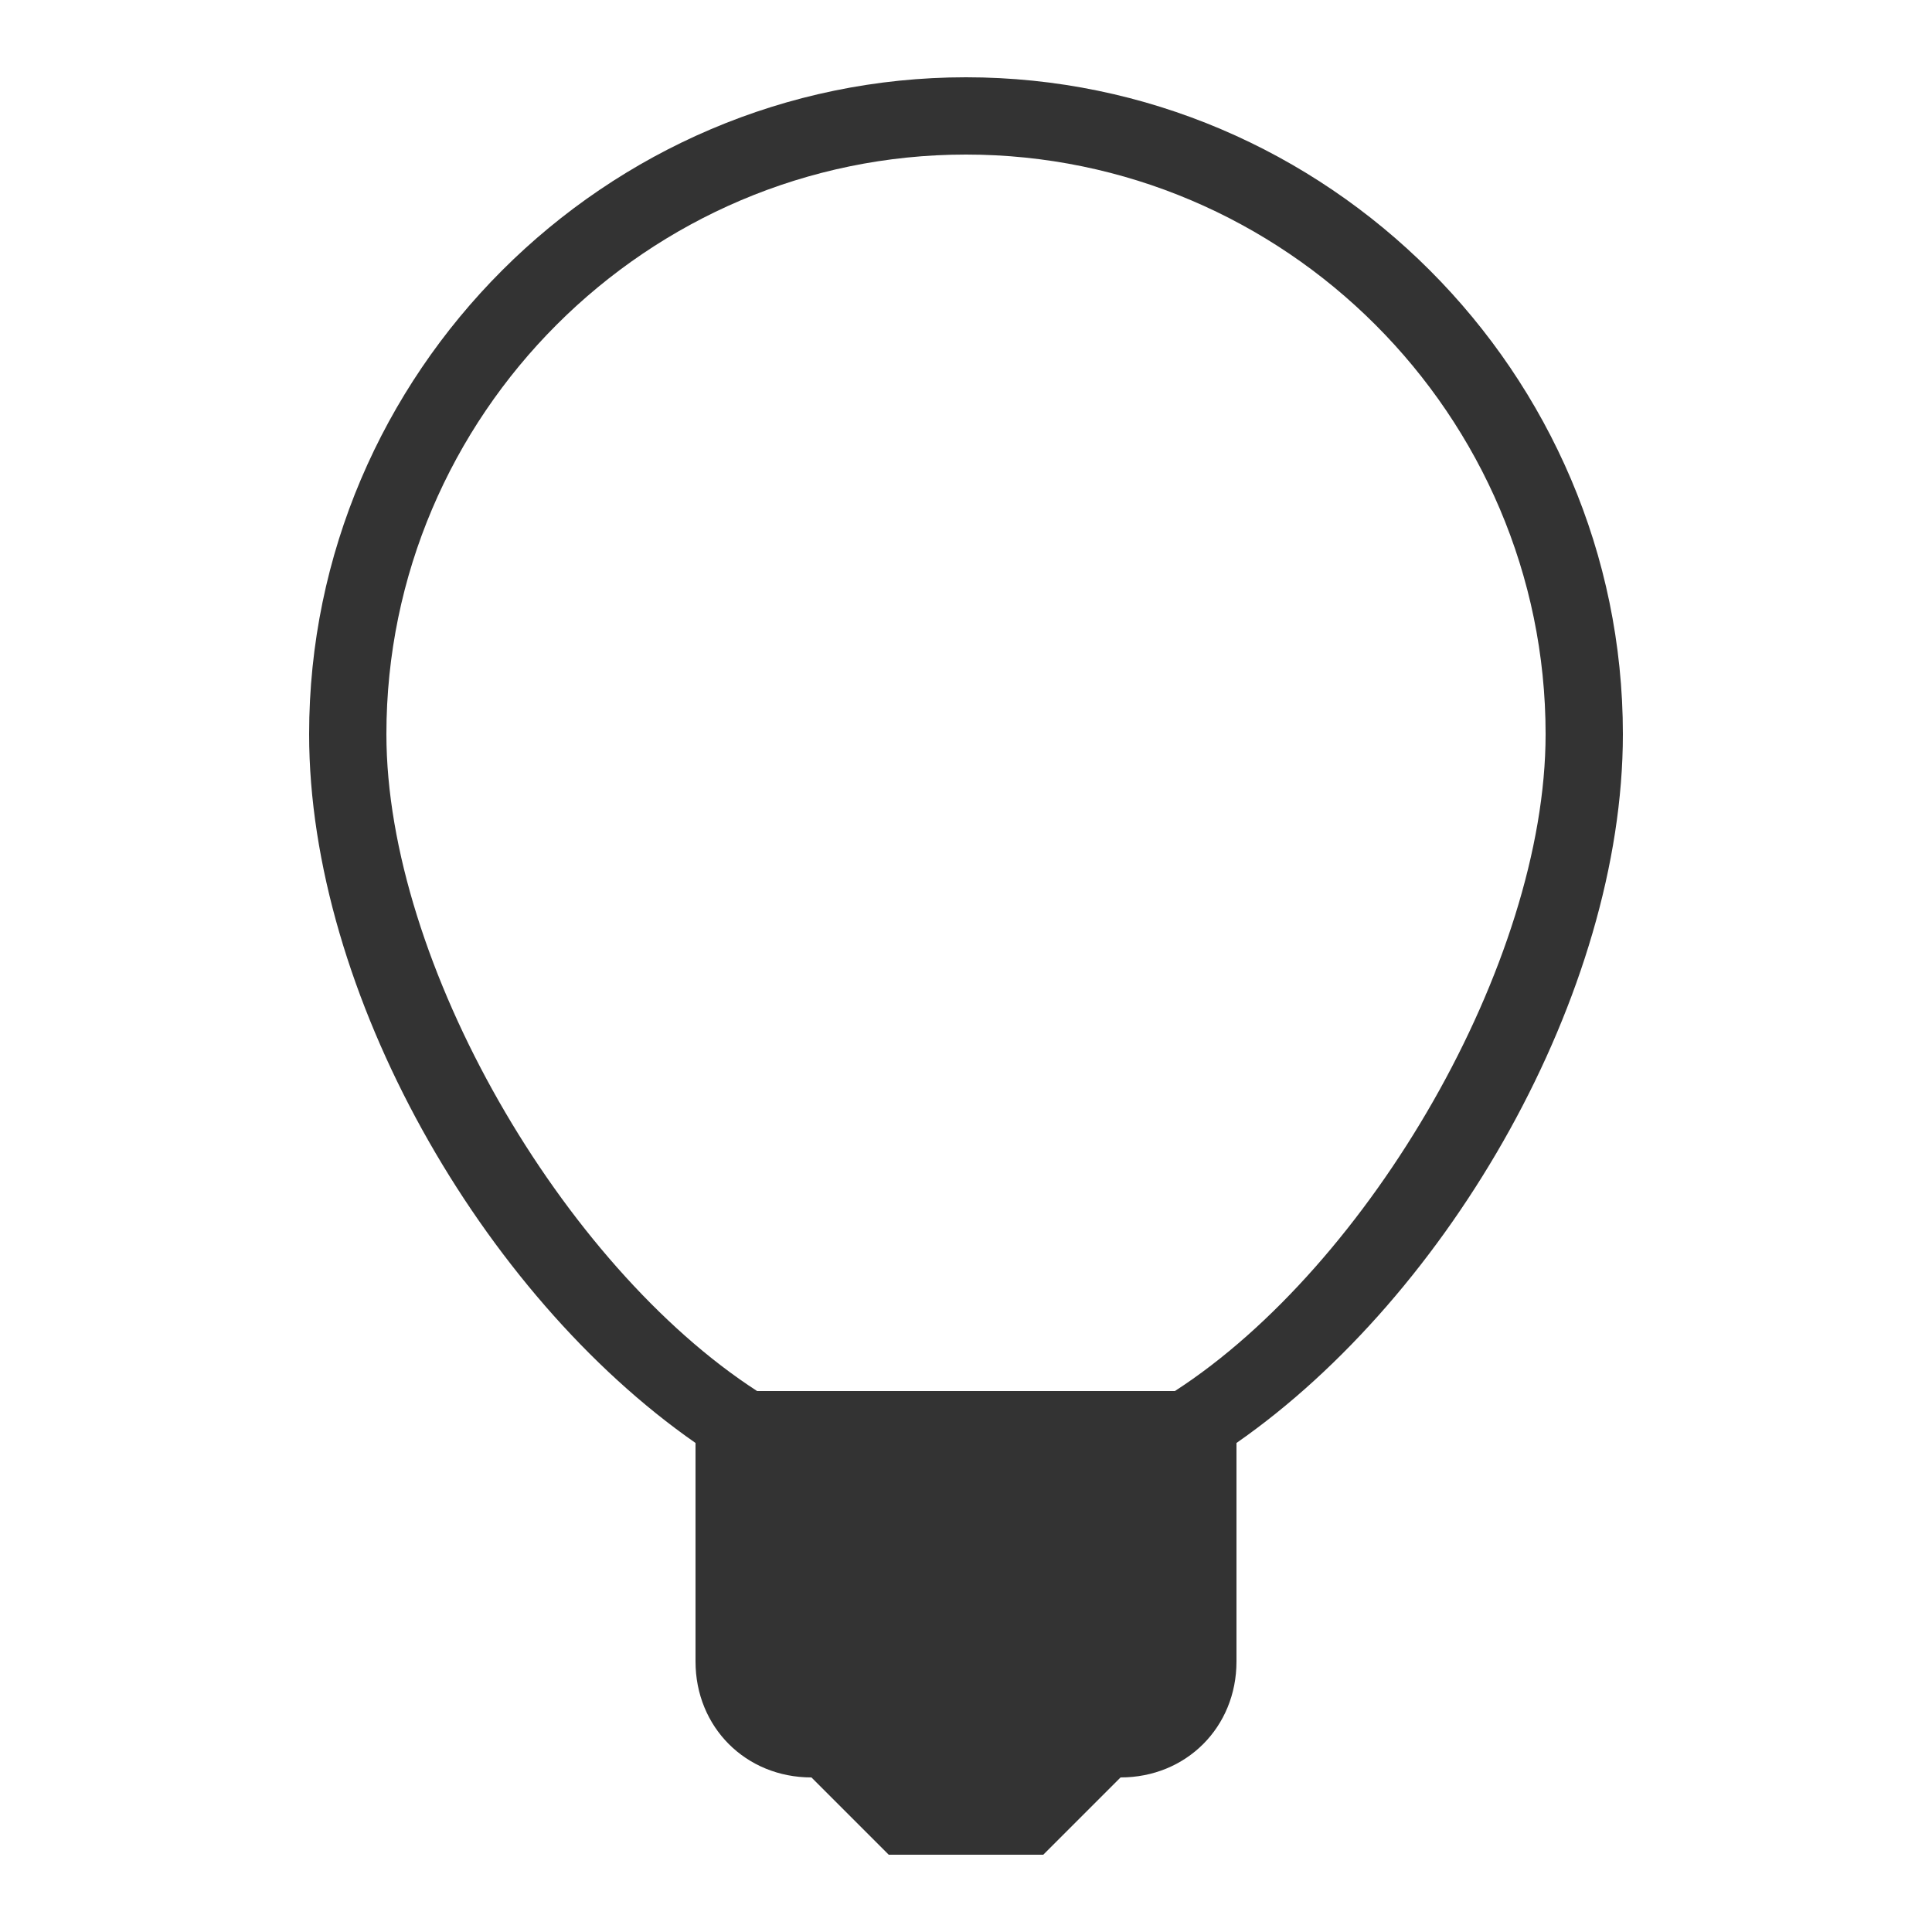 <svg width="40" height="40" viewBox="0 0 40 40" fill="none" xmlns="http://www.w3.org/2000/svg">
<path d="M20 1.6C12.525 1.6 6.4 7.725 6.4 15.2C6.4 20.547 9.975 26.794 14.4 29.875V34.4C14.4 35.76 15.441 36.8 16.8 36.8L18.4 38.4H21.6L23.2 36.8C24.559 36.8 25.6 35.76 25.6 34.4V29.875C30.025 26.794 33.6 20.547 33.6 15.2C33.6 7.725 27.475 1.6 20 1.6ZM20 3.2C26.603 3.2 32 8.597 32 15.2C32 19.938 28.35 26.197 24.325 28.8H15.675C11.65 26.197 8 19.938 8 15.2C8 8.597 13.397 3.2 20 3.2Z" fill="#333333"/>
</svg>
